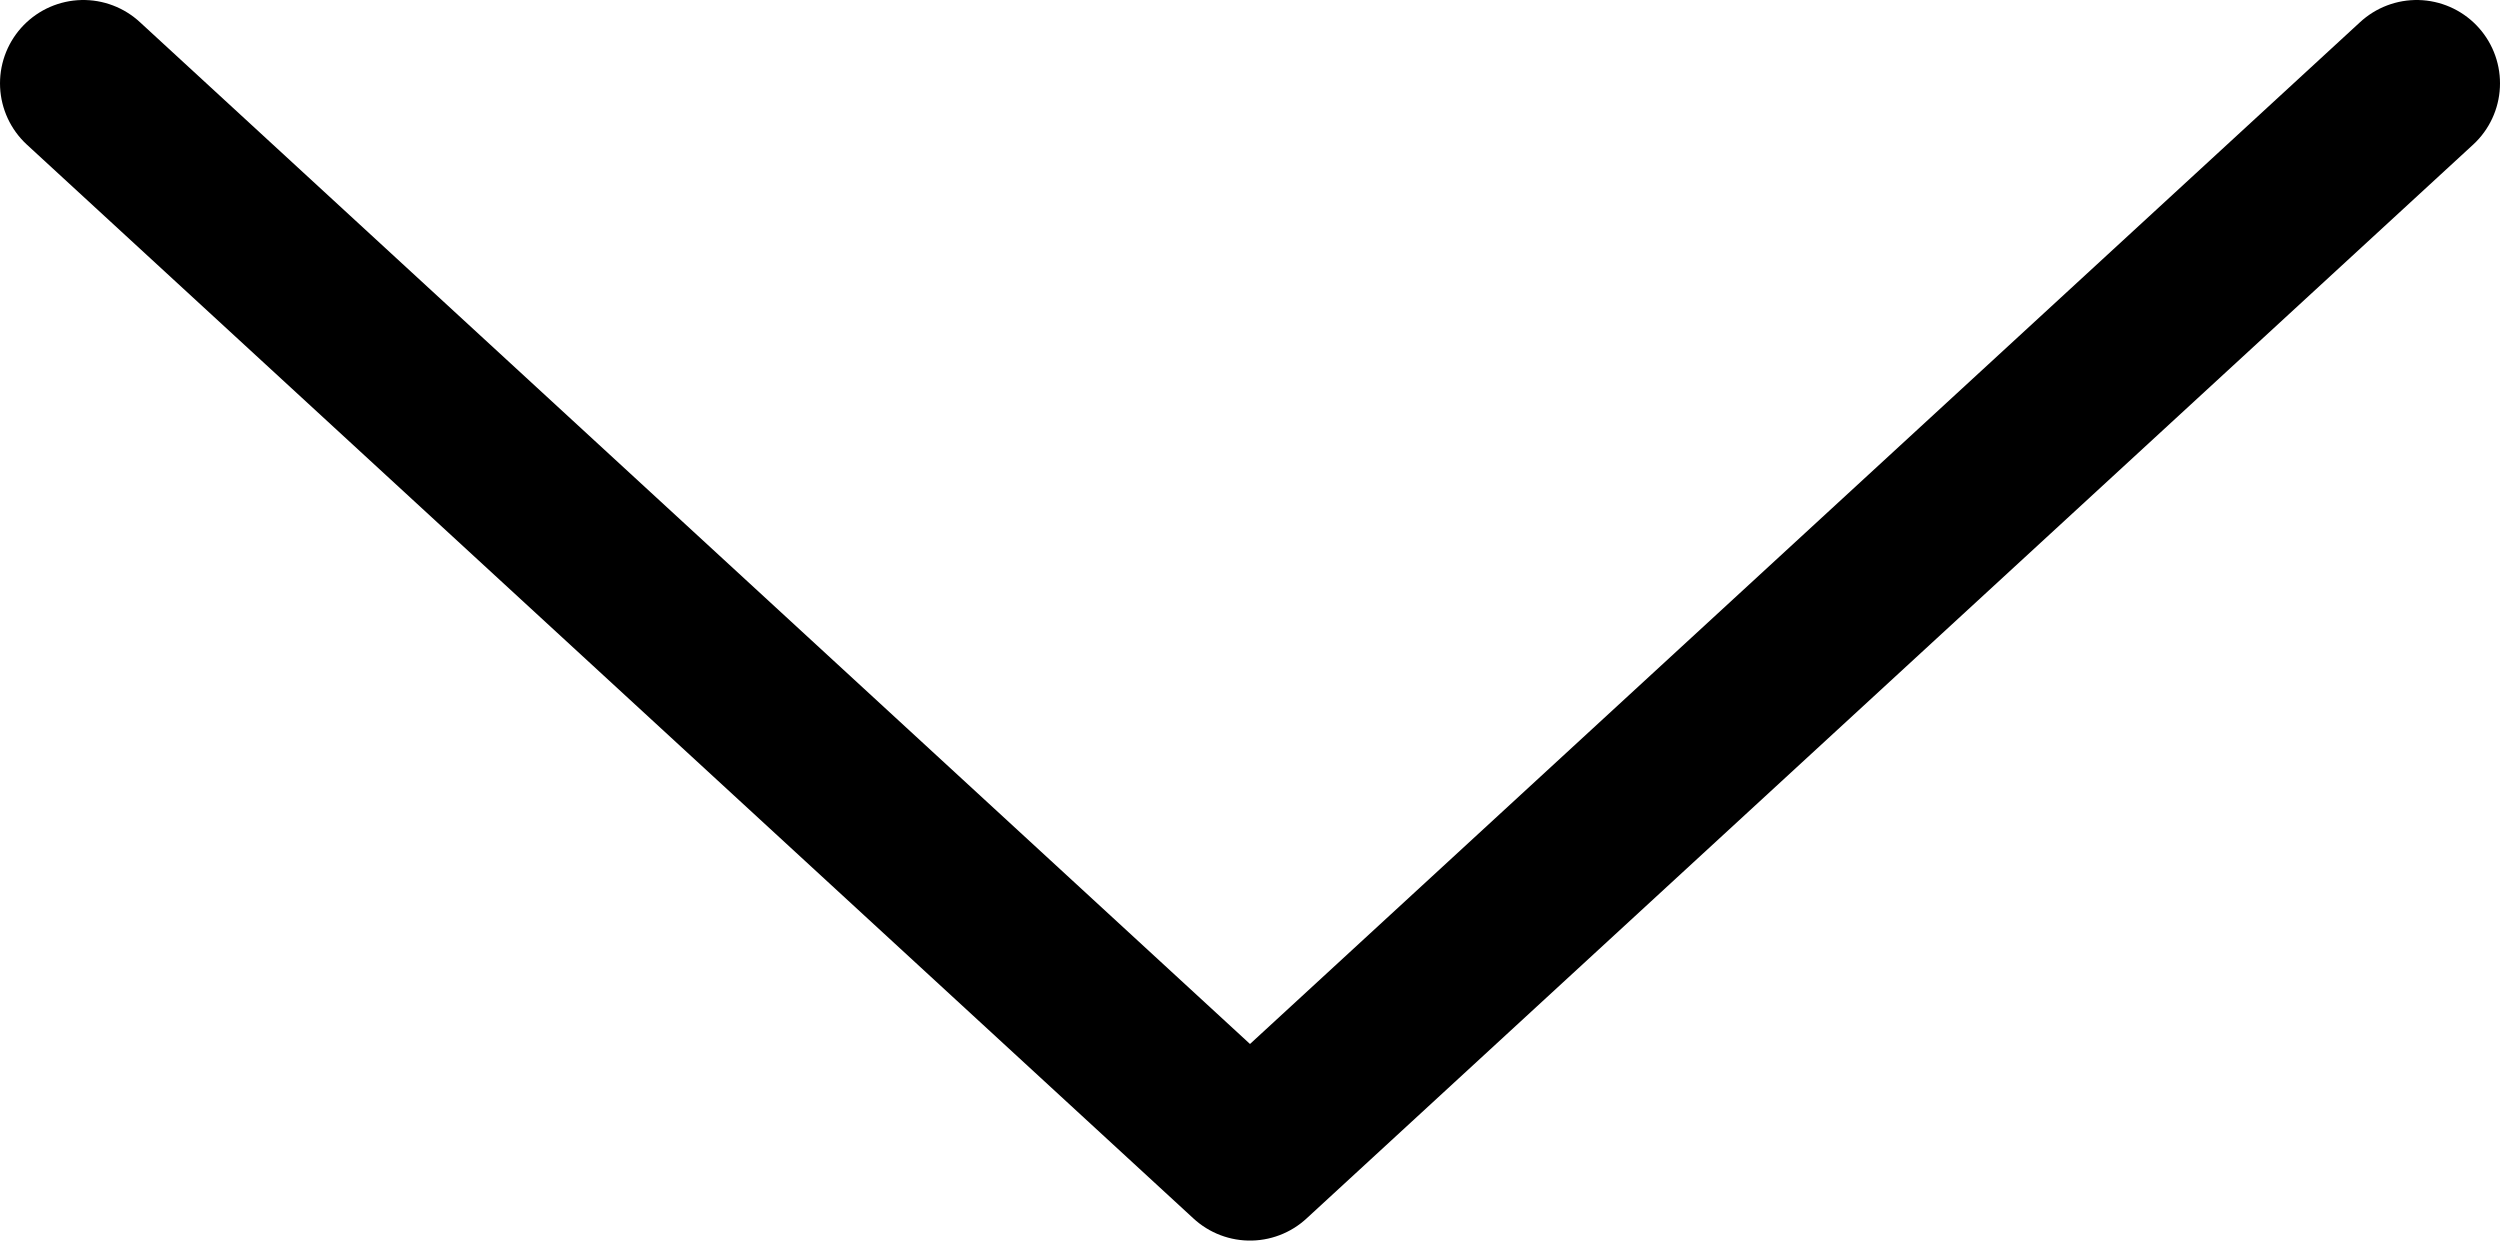 <svg width="30" height="15" viewBox="0 0 30 15" fill="none" xmlns="http://www.w3.org/2000/svg">
<path d="M29 1L15 13.887L1 1" stroke="black" stroke-width="2" stroke-linecap="round" stroke-linejoin="round"/>
</svg>
